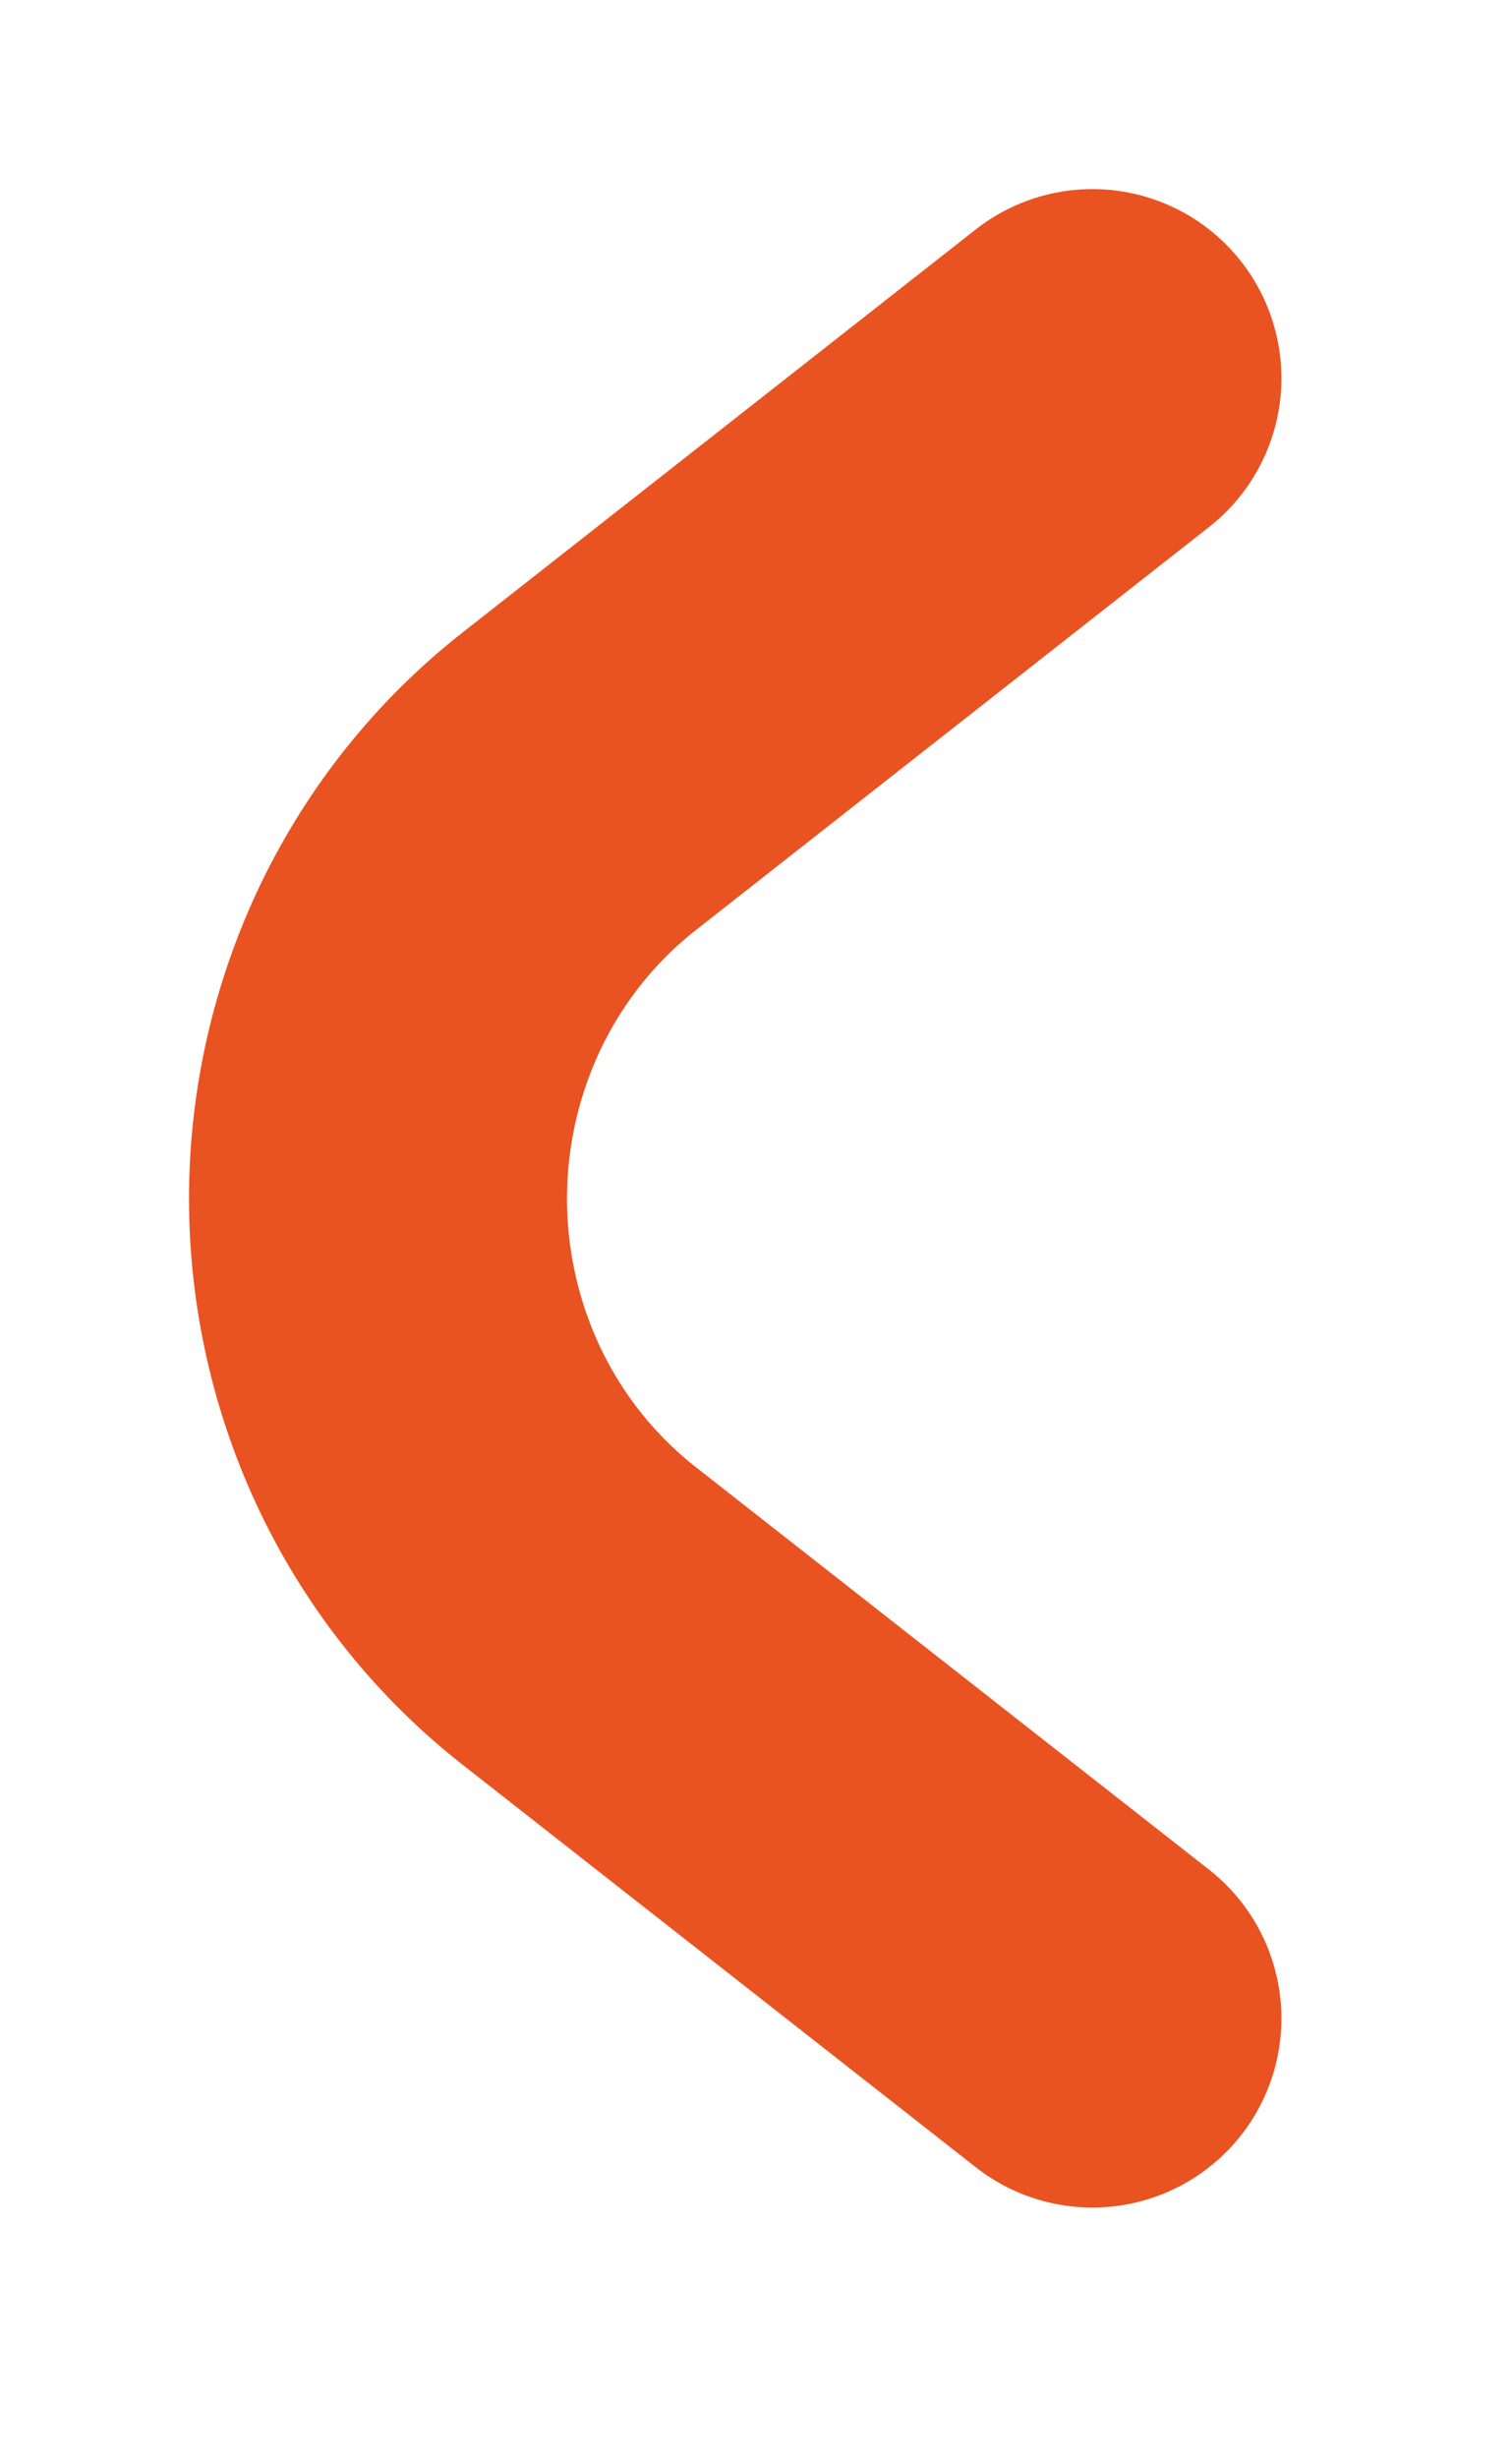 <svg width="8" height="13" viewBox="0 0 8 13" fill="none" xmlns="http://www.w3.org/2000/svg">
<path d="M5.78 2L3.059 4.136C2.73 4.395 2.463 4.729 2.279 5.111C2.096 5.493 2 5.913 2 6.339C2 6.765 2.096 7.185 2.279 7.567C2.463 7.949 2.73 8.282 3.059 8.541L5.78 10.674" stroke="#E95322" stroke-width="2" stroke-linecap="round" stroke-linejoin="round"/>
</svg>
